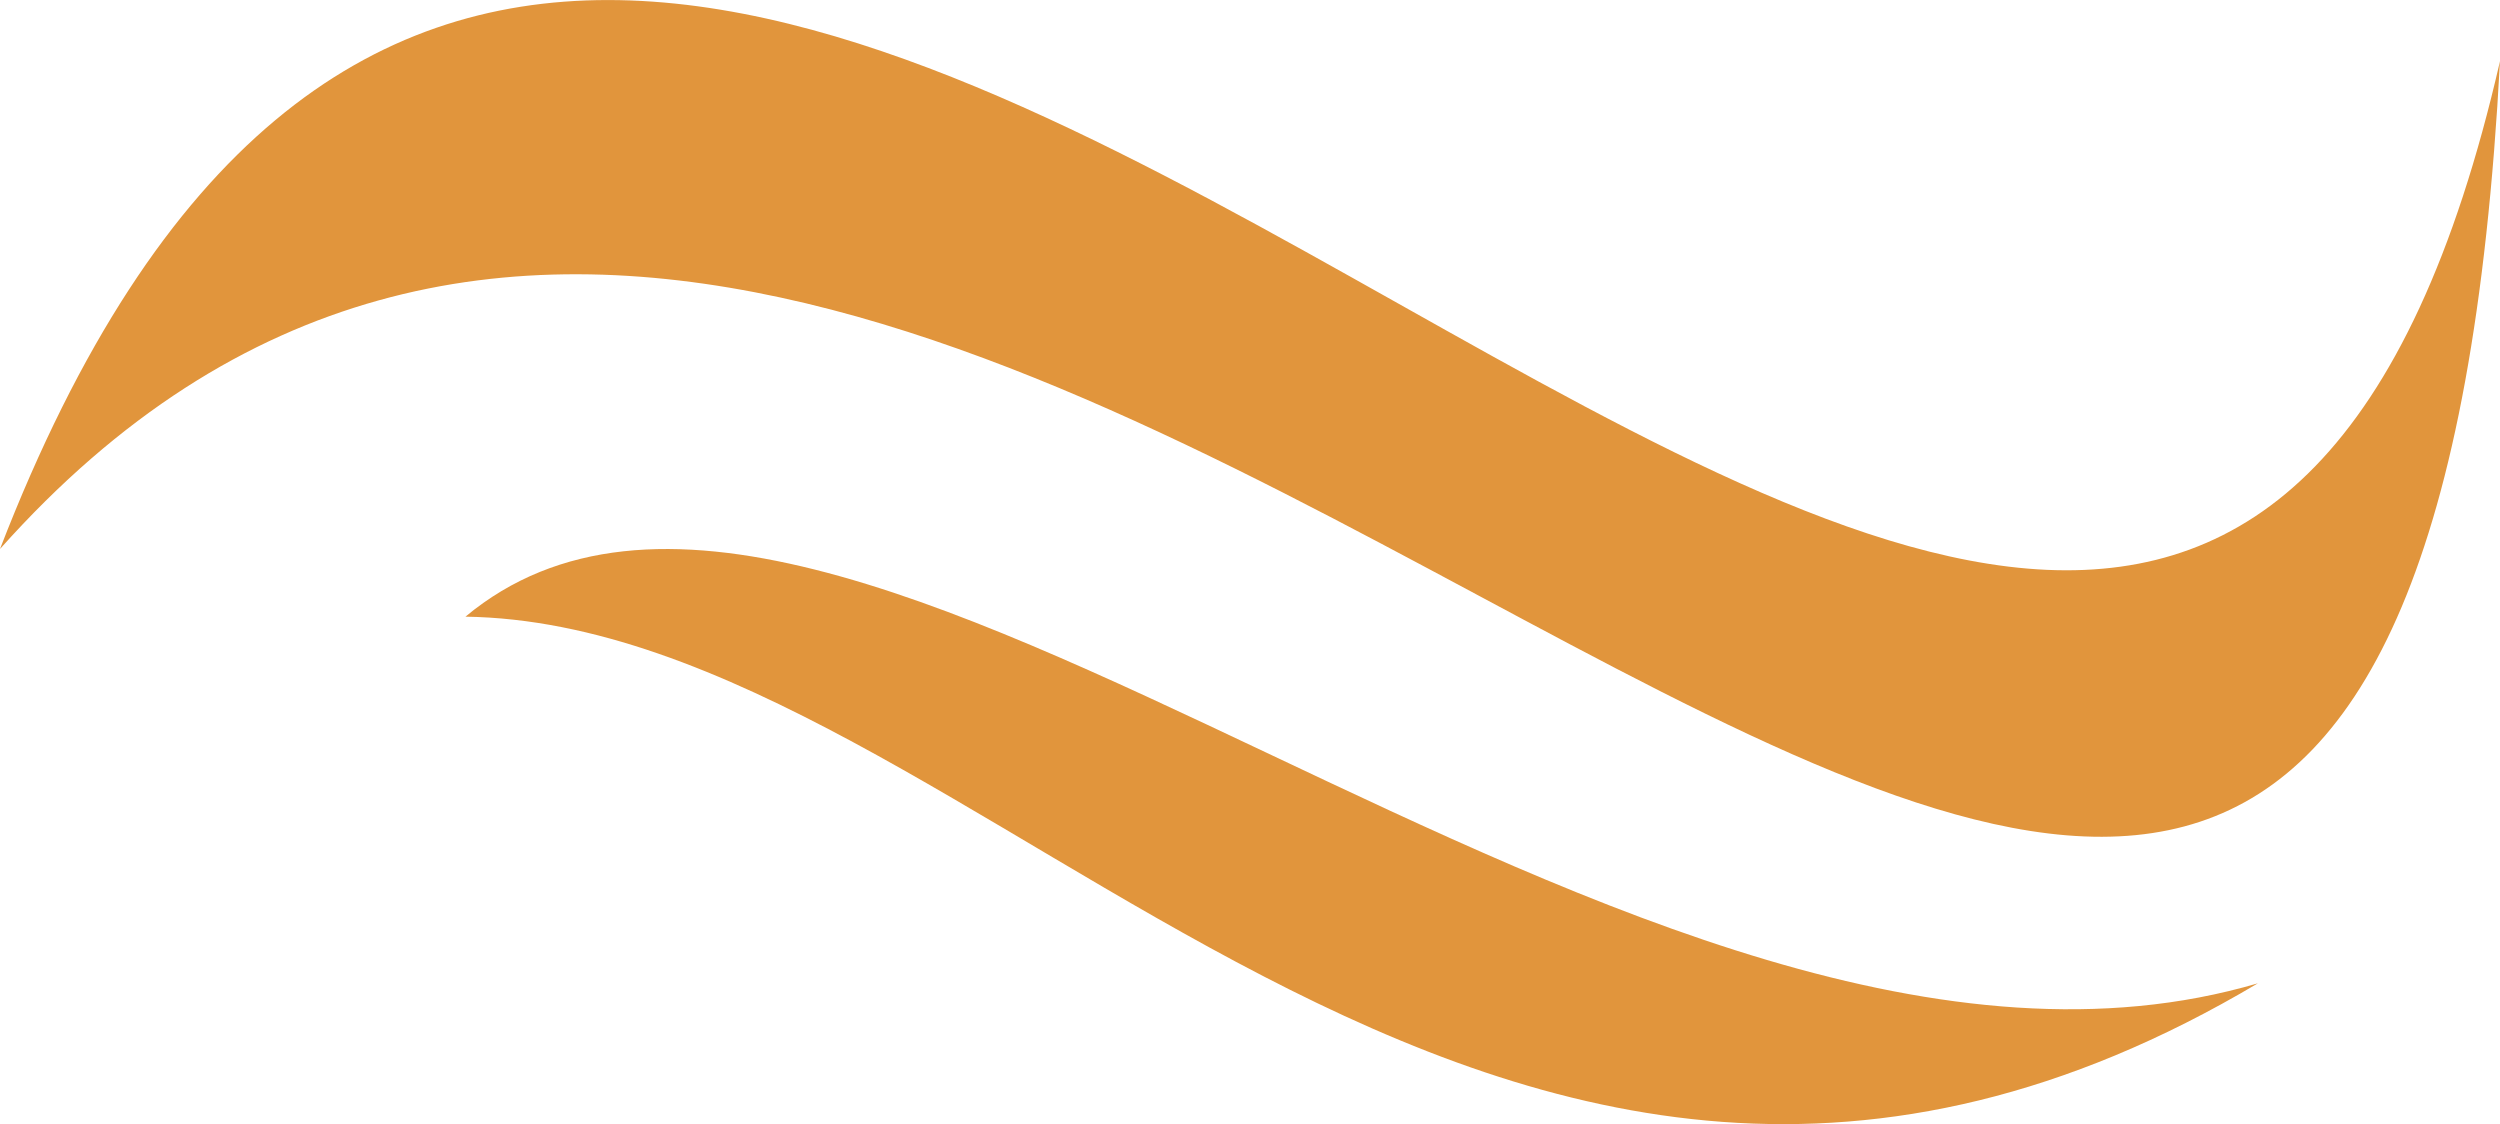 <svg xmlns="http://www.w3.org/2000/svg" width="35.757" height="16.08" viewBox="0 0 35.757 16.08">
  <g id="Group_28028" data-name="Group 28028" transform="translate(-910.54 -191.994)">
    <path id="Path_29707" data-name="Path 29707" d="M58.317,280.995c-5.157,22.506-26.663-16.55-35.757,6.978C36.278,272.588,56.815,309.327,58.317,280.995Z" transform="translate(887.98 -88.127)" fill="#e1953c"/>
    <path id="Path_29708" data-name="Path 29708" d="M28.27,450.1c5.311-4.416,16.718,7.867,25.637,5.244C42.793,461.948,35.618,450.209,28.27,450.1Z" transform="translate(888.927 -249.286)" fill="#e1953c"/>
  </g>
</svg>
